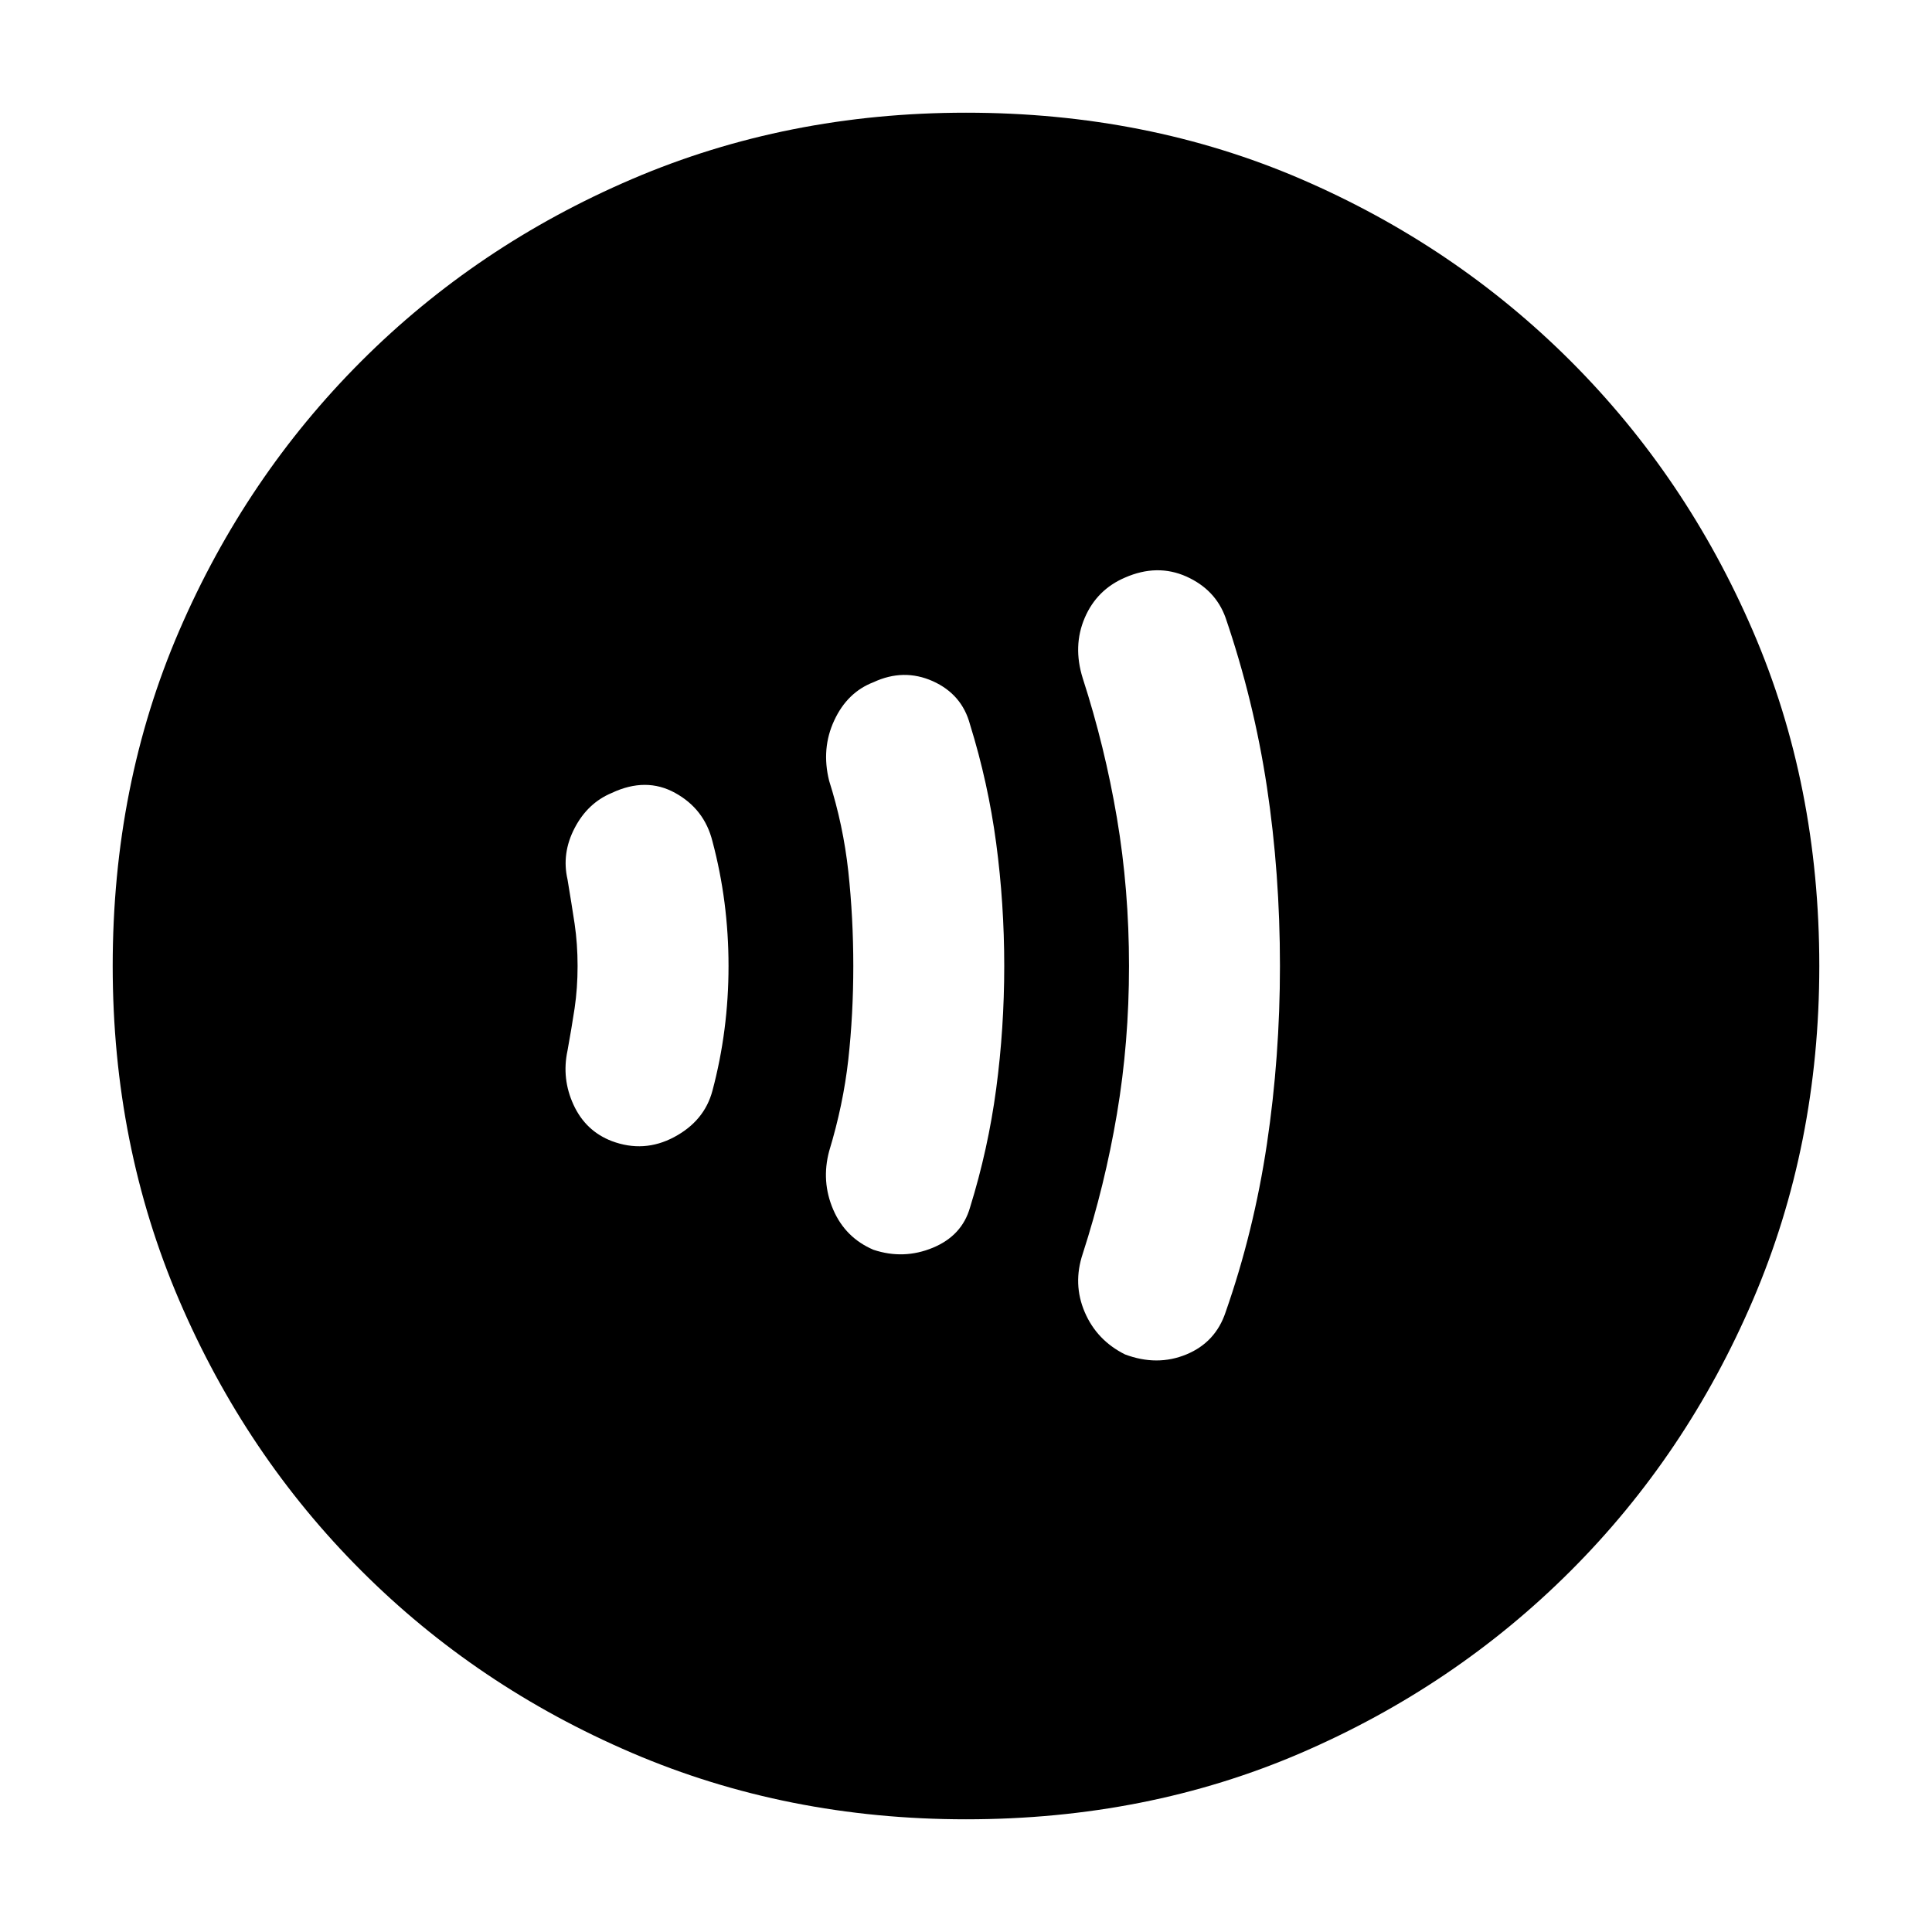 <svg xmlns="http://www.w3.org/2000/svg" height="24" width="24"><path d="M13.975 16.825Q14.375 16.975 14.738 16.825Q15.1 16.675 15.225 16.3Q15.575 15.3 15.738 14.212Q15.9 13.125 15.9 12Q15.9 10.85 15.738 9.775Q15.575 8.7 15.225 7.675Q15.1 7.325 14.738 7.162Q14.375 7 13.975 7.175Q13.625 7.325 13.475 7.675Q13.325 8.025 13.45 8.425Q13.725 9.275 13.875 10.162Q14.025 11.05 14.025 12Q14.025 12.95 13.875 13.837Q13.725 14.725 13.45 15.575Q13.325 15.95 13.475 16.3Q13.625 16.65 13.975 16.825ZM10.85 15.525Q11.225 15.65 11.588 15.5Q11.95 15.35 12.05 15Q12.275 14.275 12.375 13.525Q12.475 12.775 12.475 12Q12.475 11.225 12.375 10.475Q12.275 9.725 12.05 9Q11.95 8.625 11.588 8.462Q11.225 8.3 10.85 8.475Q10.525 8.6 10.363 8.95Q10.2 9.3 10.3 9.7Q10.475 10.25 10.538 10.825Q10.6 11.4 10.6 12Q10.6 12.6 10.538 13.162Q10.475 13.725 10.3 14.3Q10.2 14.675 10.35 15.025Q10.5 15.375 10.85 15.525ZM7.6 14.175Q8 14.325 8.375 14.125Q8.75 13.925 8.85 13.55Q8.95 13.175 9 12.787Q9.05 12.4 9.05 12Q9.05 11.6 9 11.212Q8.95 10.825 8.85 10.45Q8.75 10.05 8.387 9.85Q8.025 9.65 7.6 9.85Q7.3 9.975 7.138 10.287Q6.975 10.6 7.05 10.925Q7.1 11.225 7.138 11.475Q7.175 11.725 7.175 12Q7.175 12.275 7.138 12.525Q7.1 12.775 7.05 13.05Q6.975 13.4 7.125 13.725Q7.275 14.05 7.6 14.175ZM12 22.6Q9.775 22.6 7.85 21.775Q5.925 20.95 4.488 19.512Q3.05 18.075 2.225 16.15Q1.4 14.225 1.4 12Q1.4 9.75 2.225 7.838Q3.05 5.925 4.488 4.487Q5.925 3.05 7.85 2.225Q9.775 1.4 12 1.4Q14.25 1.4 16.163 2.225Q18.075 3.05 19.513 4.487Q20.95 5.925 21.775 7.838Q22.6 9.75 22.6 12Q22.6 14.225 21.775 16.15Q20.95 18.075 19.513 19.512Q18.075 20.95 16.163 21.775Q14.25 22.6 12 22.6Z"/></svg>